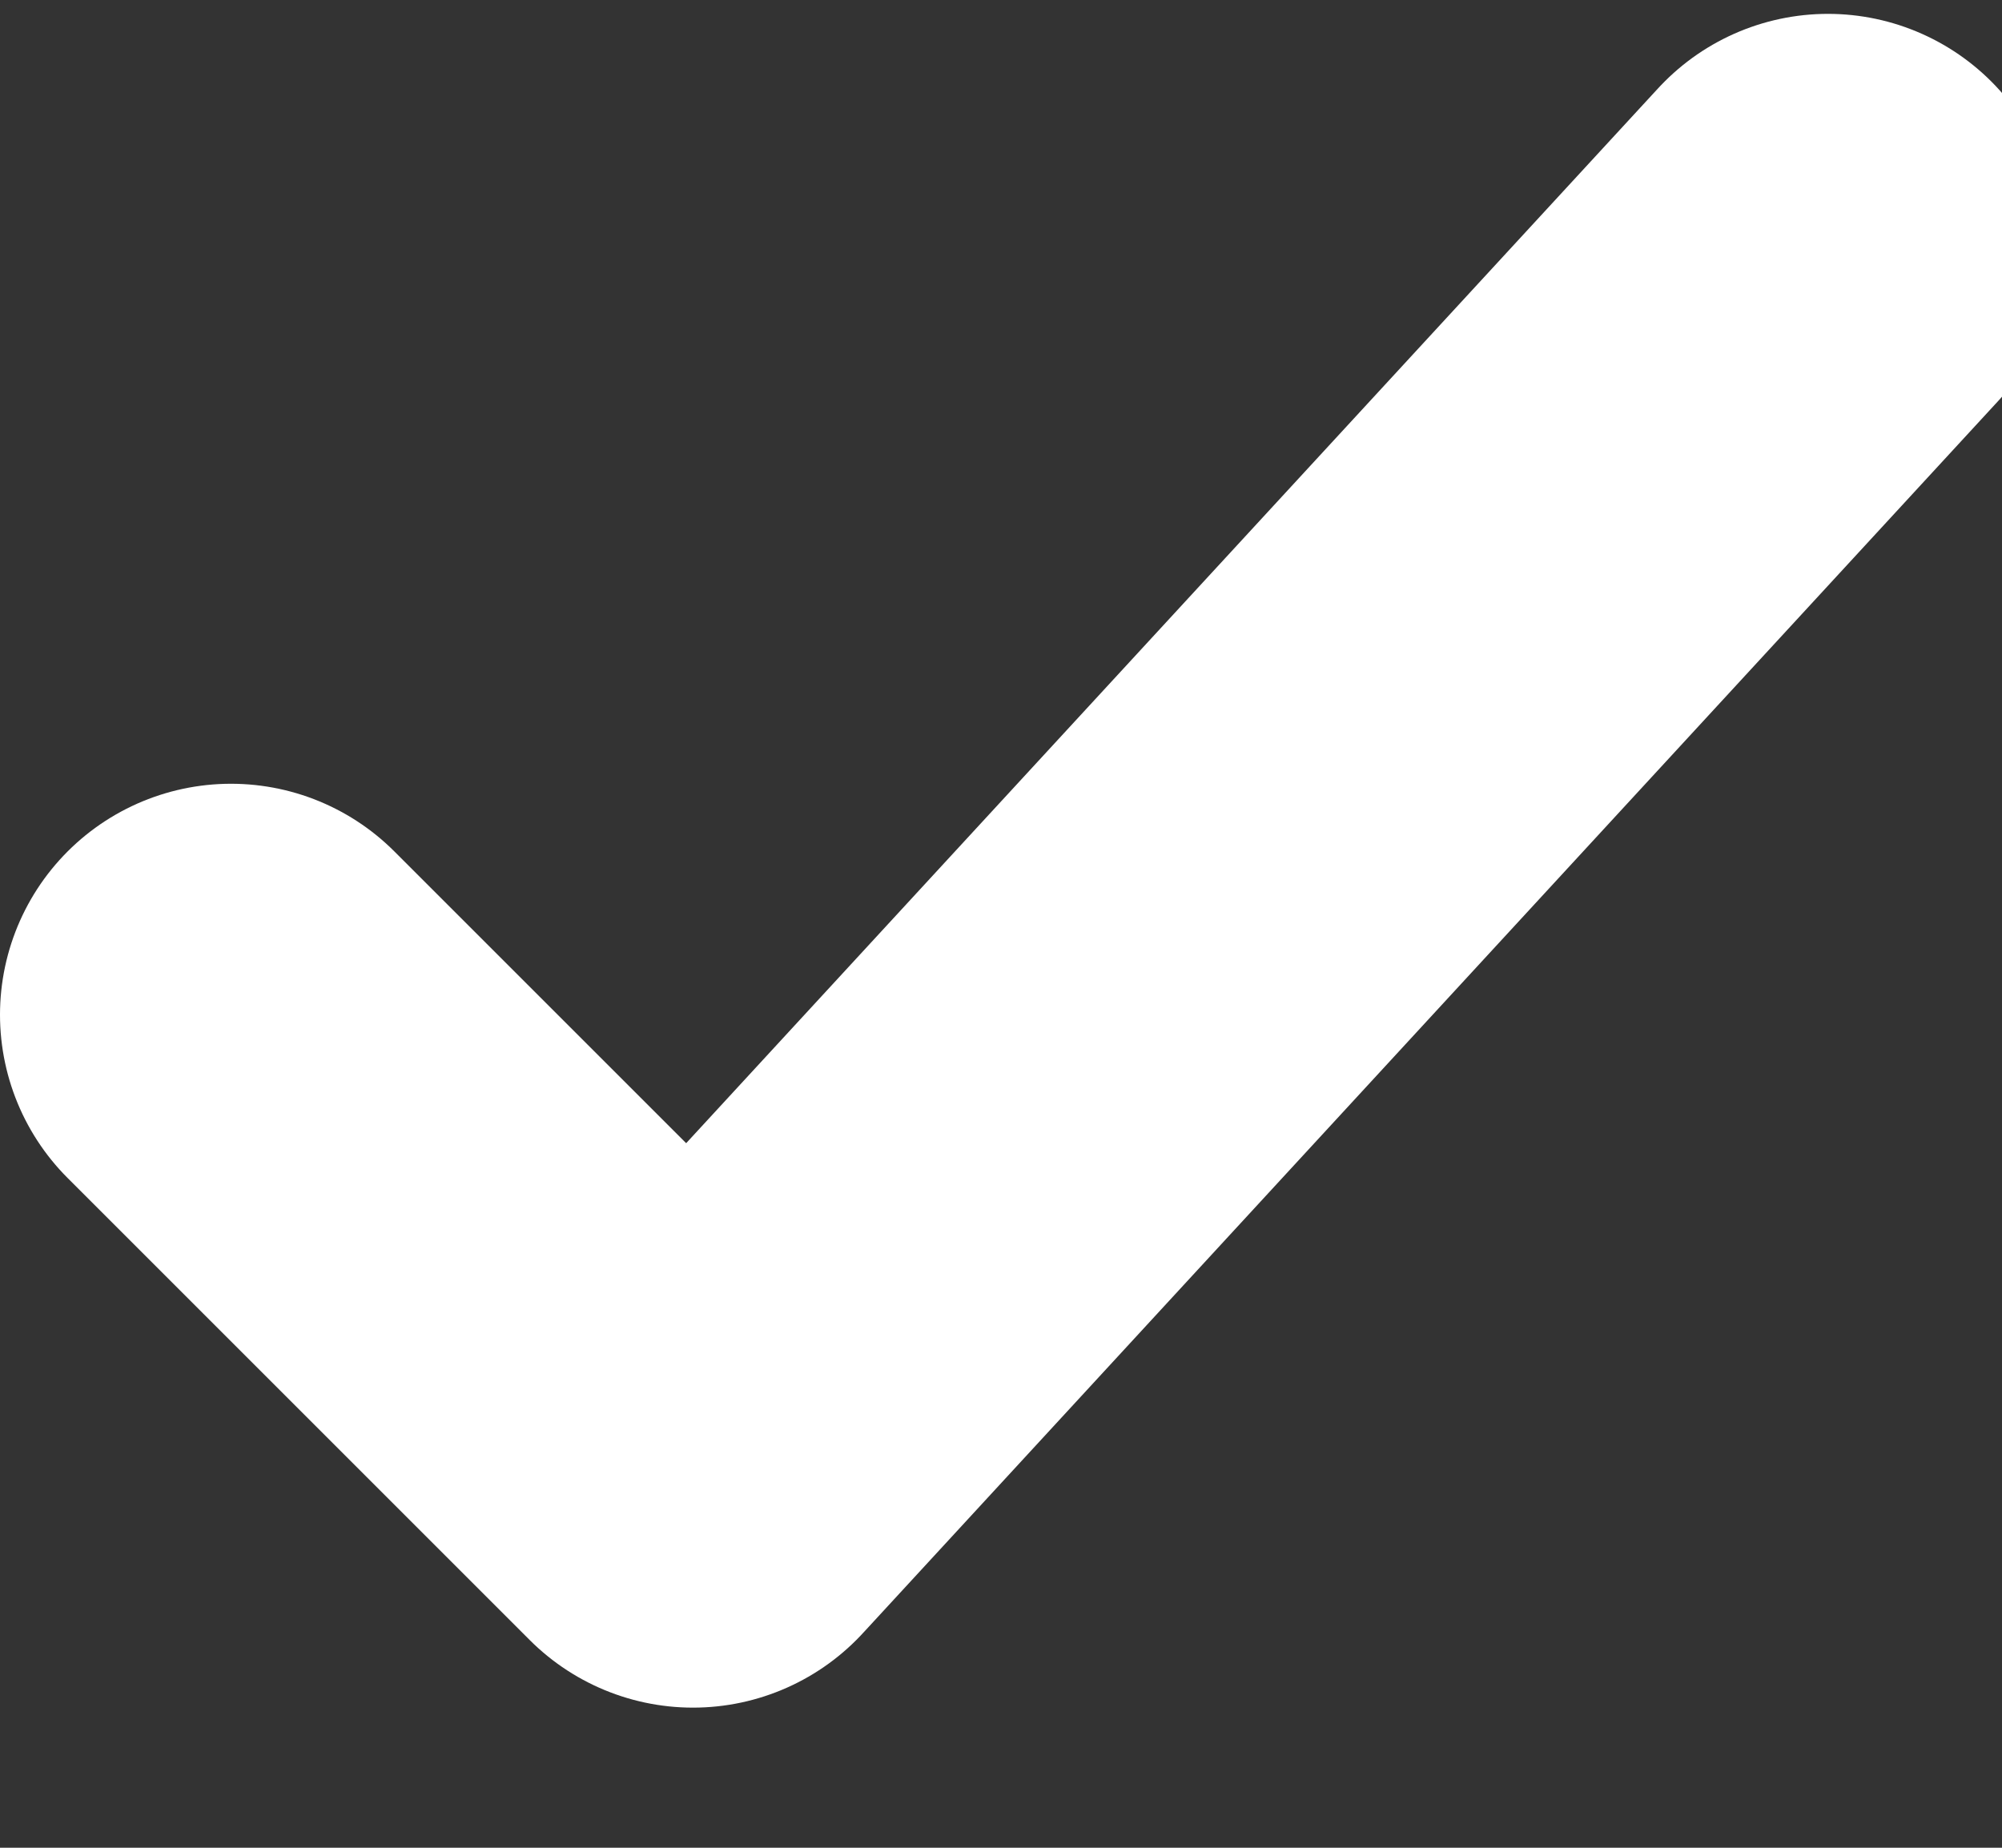 <svg width="13" height="12" viewBox="0 0 13 12" fill="none" xmlns="http://www.w3.org/2000/svg">
<rect x="0" y="0" width="13" height="12" fill="#333333" stroke="none"/>
<path d="M1.5 6.59L4.5 9.59L11.87 1.59" stroke="white" stroke-width="3" stroke-linecap="round" stroke-linejoin="round"/>
</svg>
